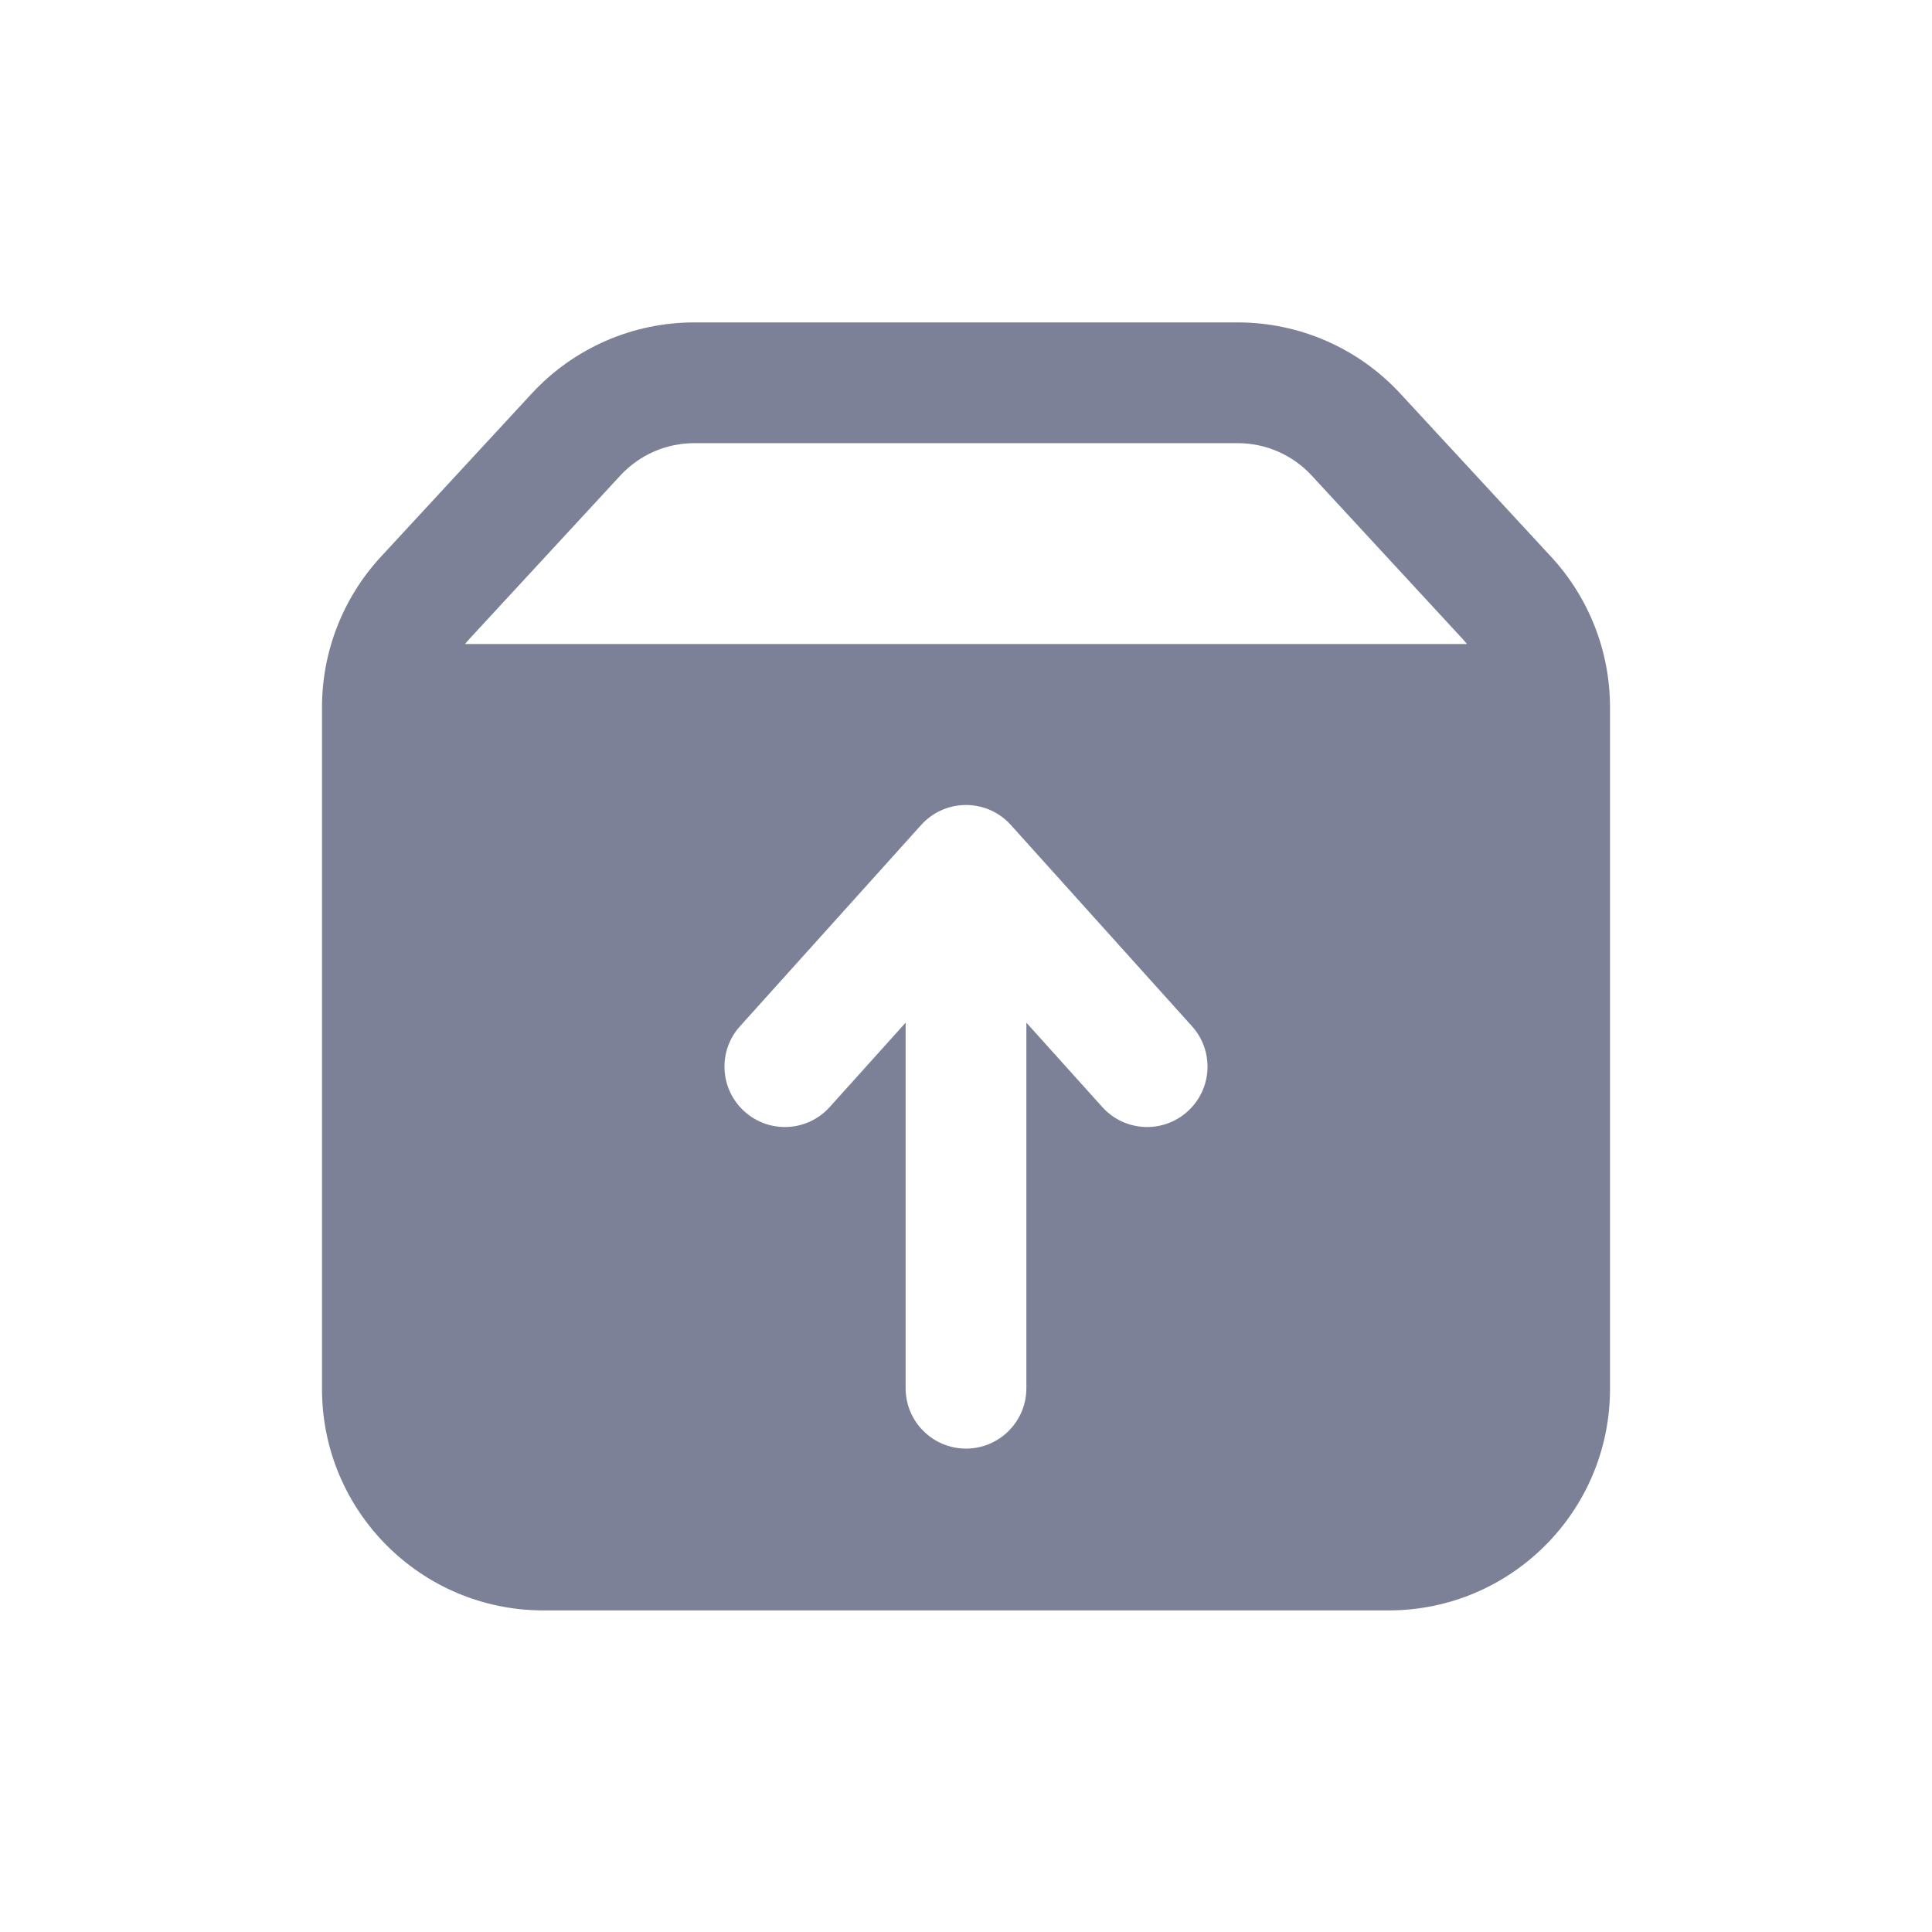 <svg width="24" height="24" viewBox="0 0 24 24" fill="none" xmlns="http://www.w3.org/2000/svg">
<path fill-rule="evenodd" clip-rule="evenodd" d="M6.605 4.889C7.126 4.325 7.858 4.005 8.625 4.005H15.375C16.142 4.005 16.874 4.325 17.395 4.889L19.27 6.918C19.739 7.426 20 8.093 20 8.784V17.255C20 18.773 18.769 20.005 17.25 20.005H6.75C5.231 20.005 4 18.773 4 17.255V8.784C4 8.093 4.261 7.426 4.73 6.918L6.605 4.889ZM8.625 5.505C8.276 5.505 7.944 5.65 7.707 5.906L5.832 7.936C5.813 7.957 5.794 7.978 5.777 8H18.223C18.206 7.978 18.187 7.957 18.168 7.936L16.293 5.906C16.056 5.65 15.723 5.505 15.375 5.505H8.625ZM12 10C12.213 10 12.415 10.09 12.557 10.248L14.807 12.748C15.085 13.056 15.06 13.53 14.752 13.807C14.444 14.085 13.97 14.06 13.693 13.752L12.75 12.704V17.245C12.75 17.659 12.414 17.995 12 17.995C11.586 17.995 11.25 17.659 11.25 17.245V12.704L10.307 13.752C10.03 14.06 9.556 14.085 9.248 13.807C8.94 13.53 8.915 13.056 9.193 12.748L11.443 10.248C11.585 10.09 11.787 10 12 10Z" fill="#7D8198"/>
</svg>
